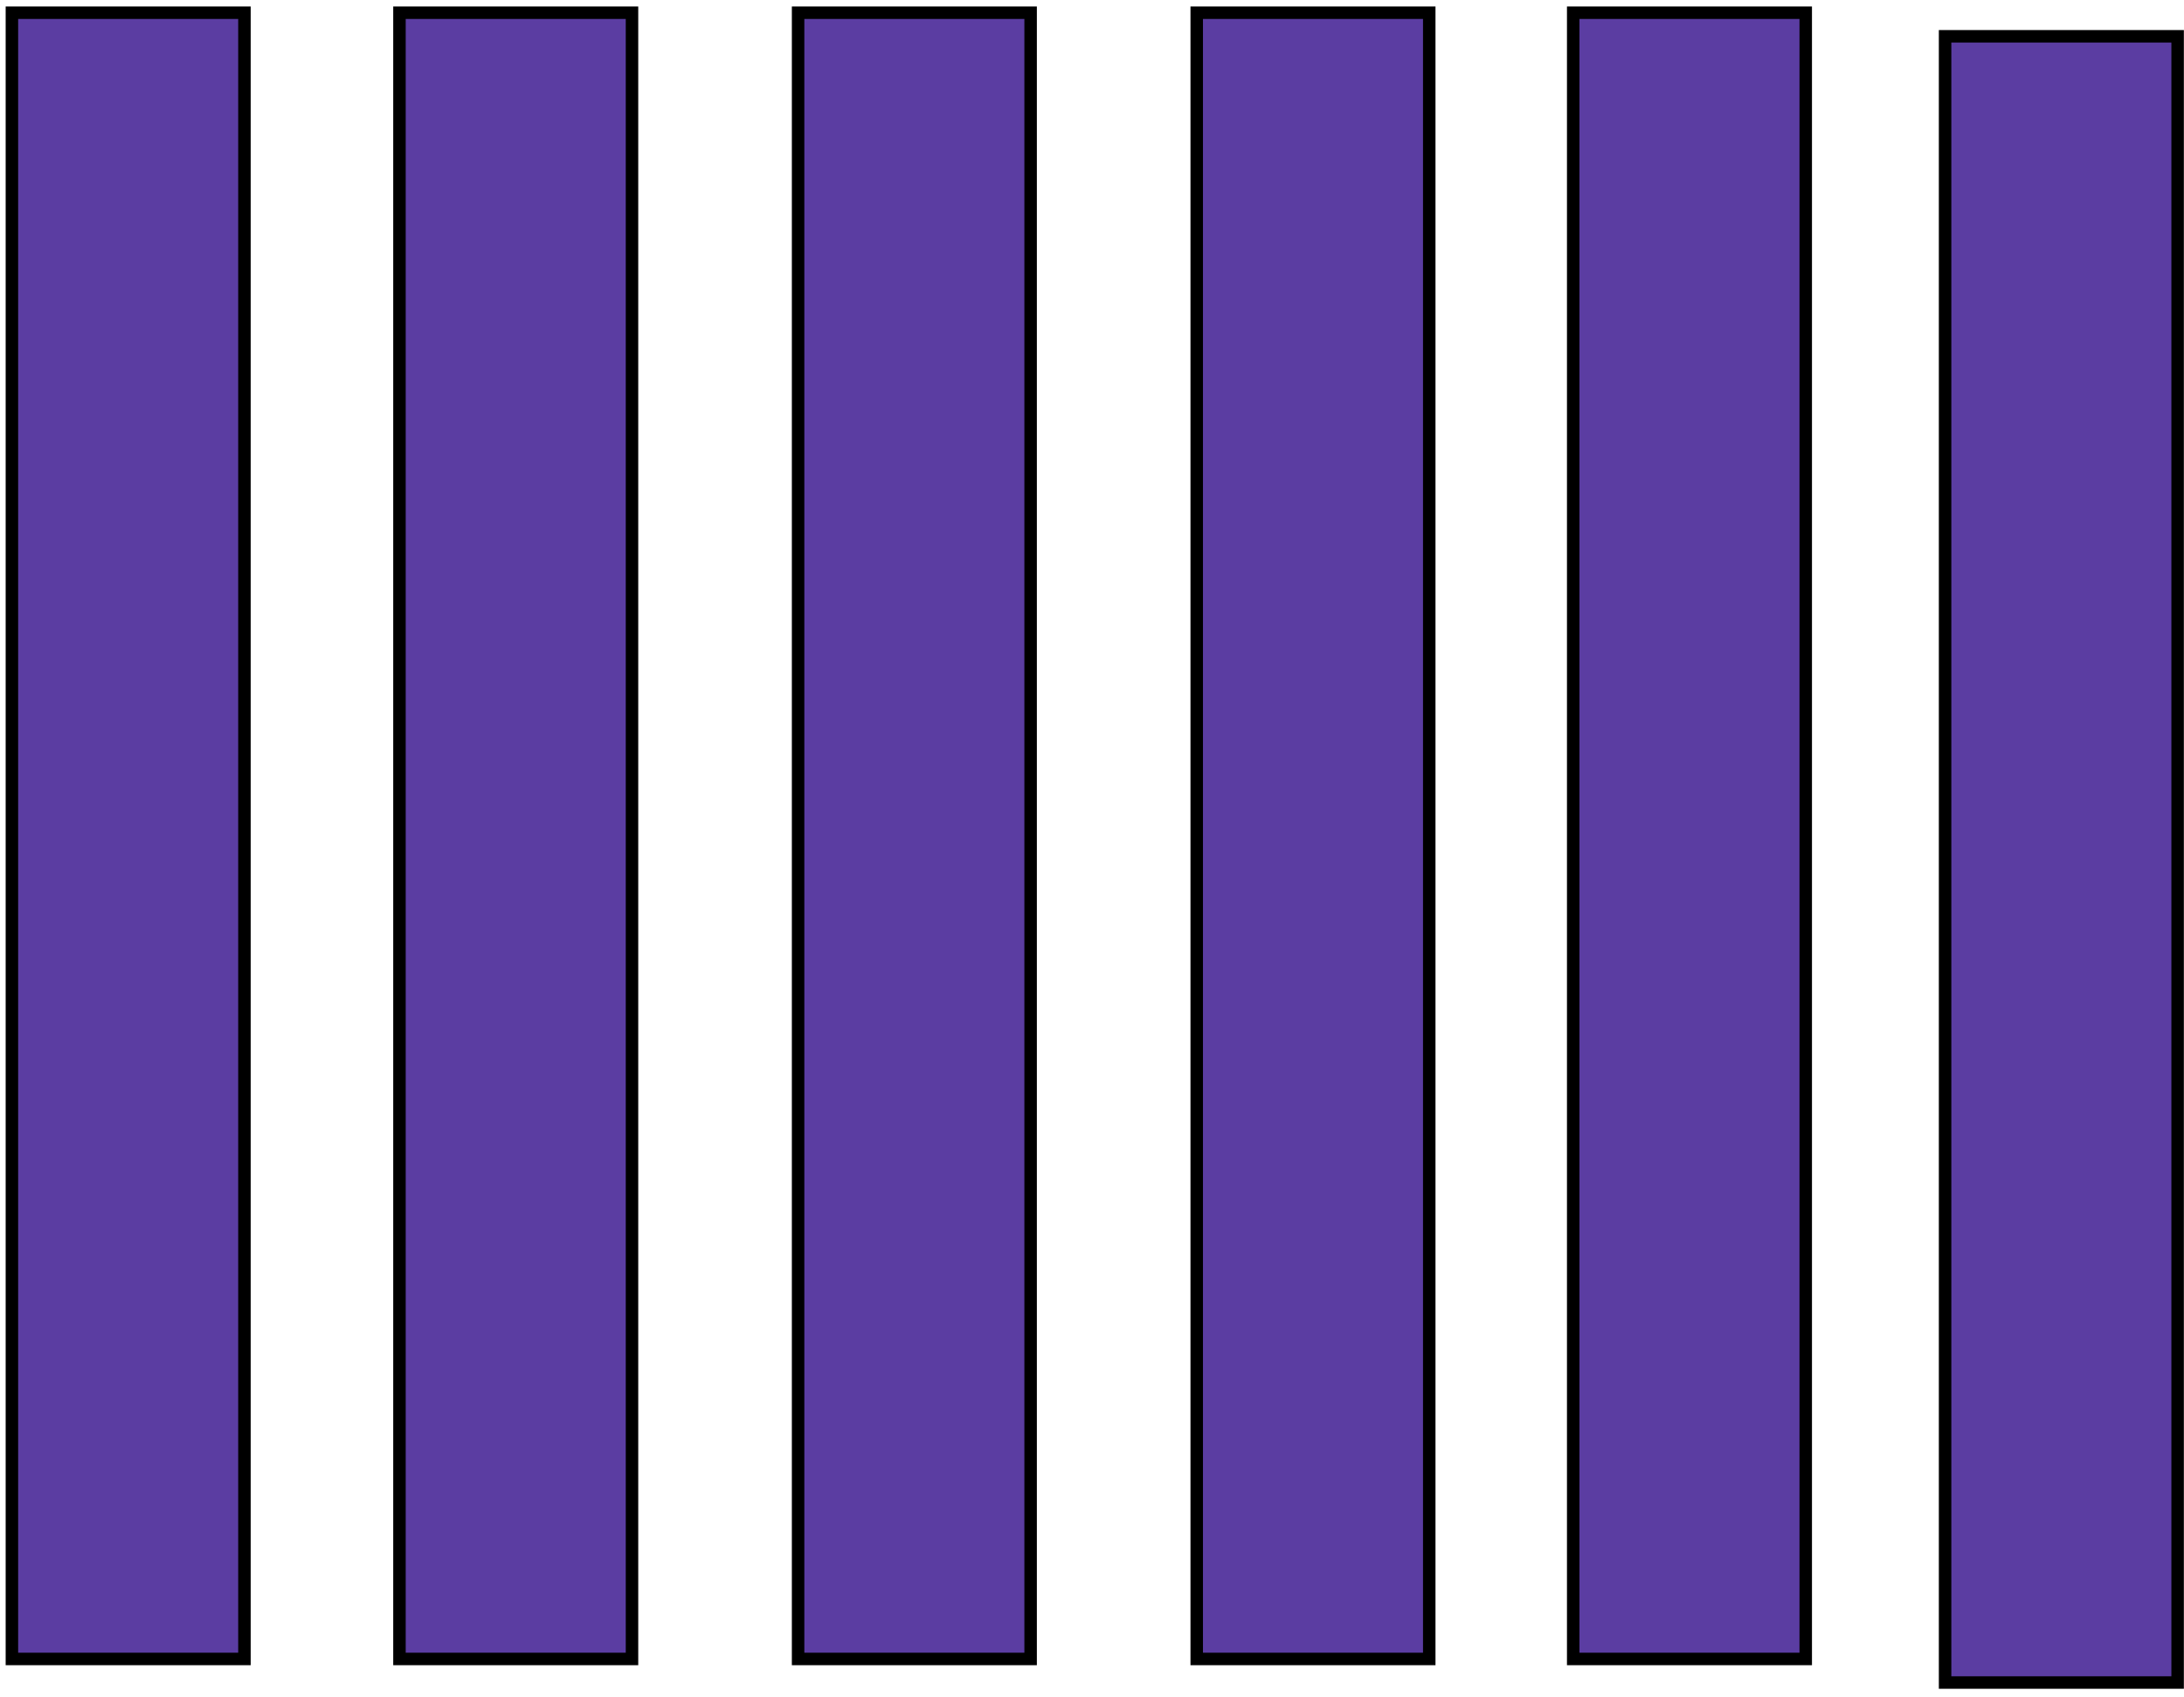 <svg width="175" height="136" viewBox="0 0 175 136" fill="none" xmlns="http://www.w3.org/2000/svg">
<path d="M19.587 1.019H0.954V132.961H19.587V1.019Z" fill="#5B3DA2" stroke="black" stroke-miterlimit="10"/>
<path d="M50.641 1.019H32.008V132.961H50.641V1.019Z" fill="#5B3DA2" stroke="black" stroke-miterlimit="10"/>
<path d="M82.582 1.019H63.95V132.961H82.582V1.019Z" fill="#5B3DA2" stroke="black" stroke-miterlimit="10"/>
<path d="M114.523 1.019H95.891V132.961H114.523V1.019Z" fill="#5B3DA2" stroke="black" stroke-miterlimit="10"/>
<path d="M144.69 1.019H126.058V132.961H144.69V1.019Z" fill="#5B3DA2" stroke="black" stroke-miterlimit="10"/>
<path d="M174.489 2.909H155.856V134.851H174.489V2.909Z" fill="#5B3DA2" stroke="black" stroke-miterlimit="10"/>
</svg>
